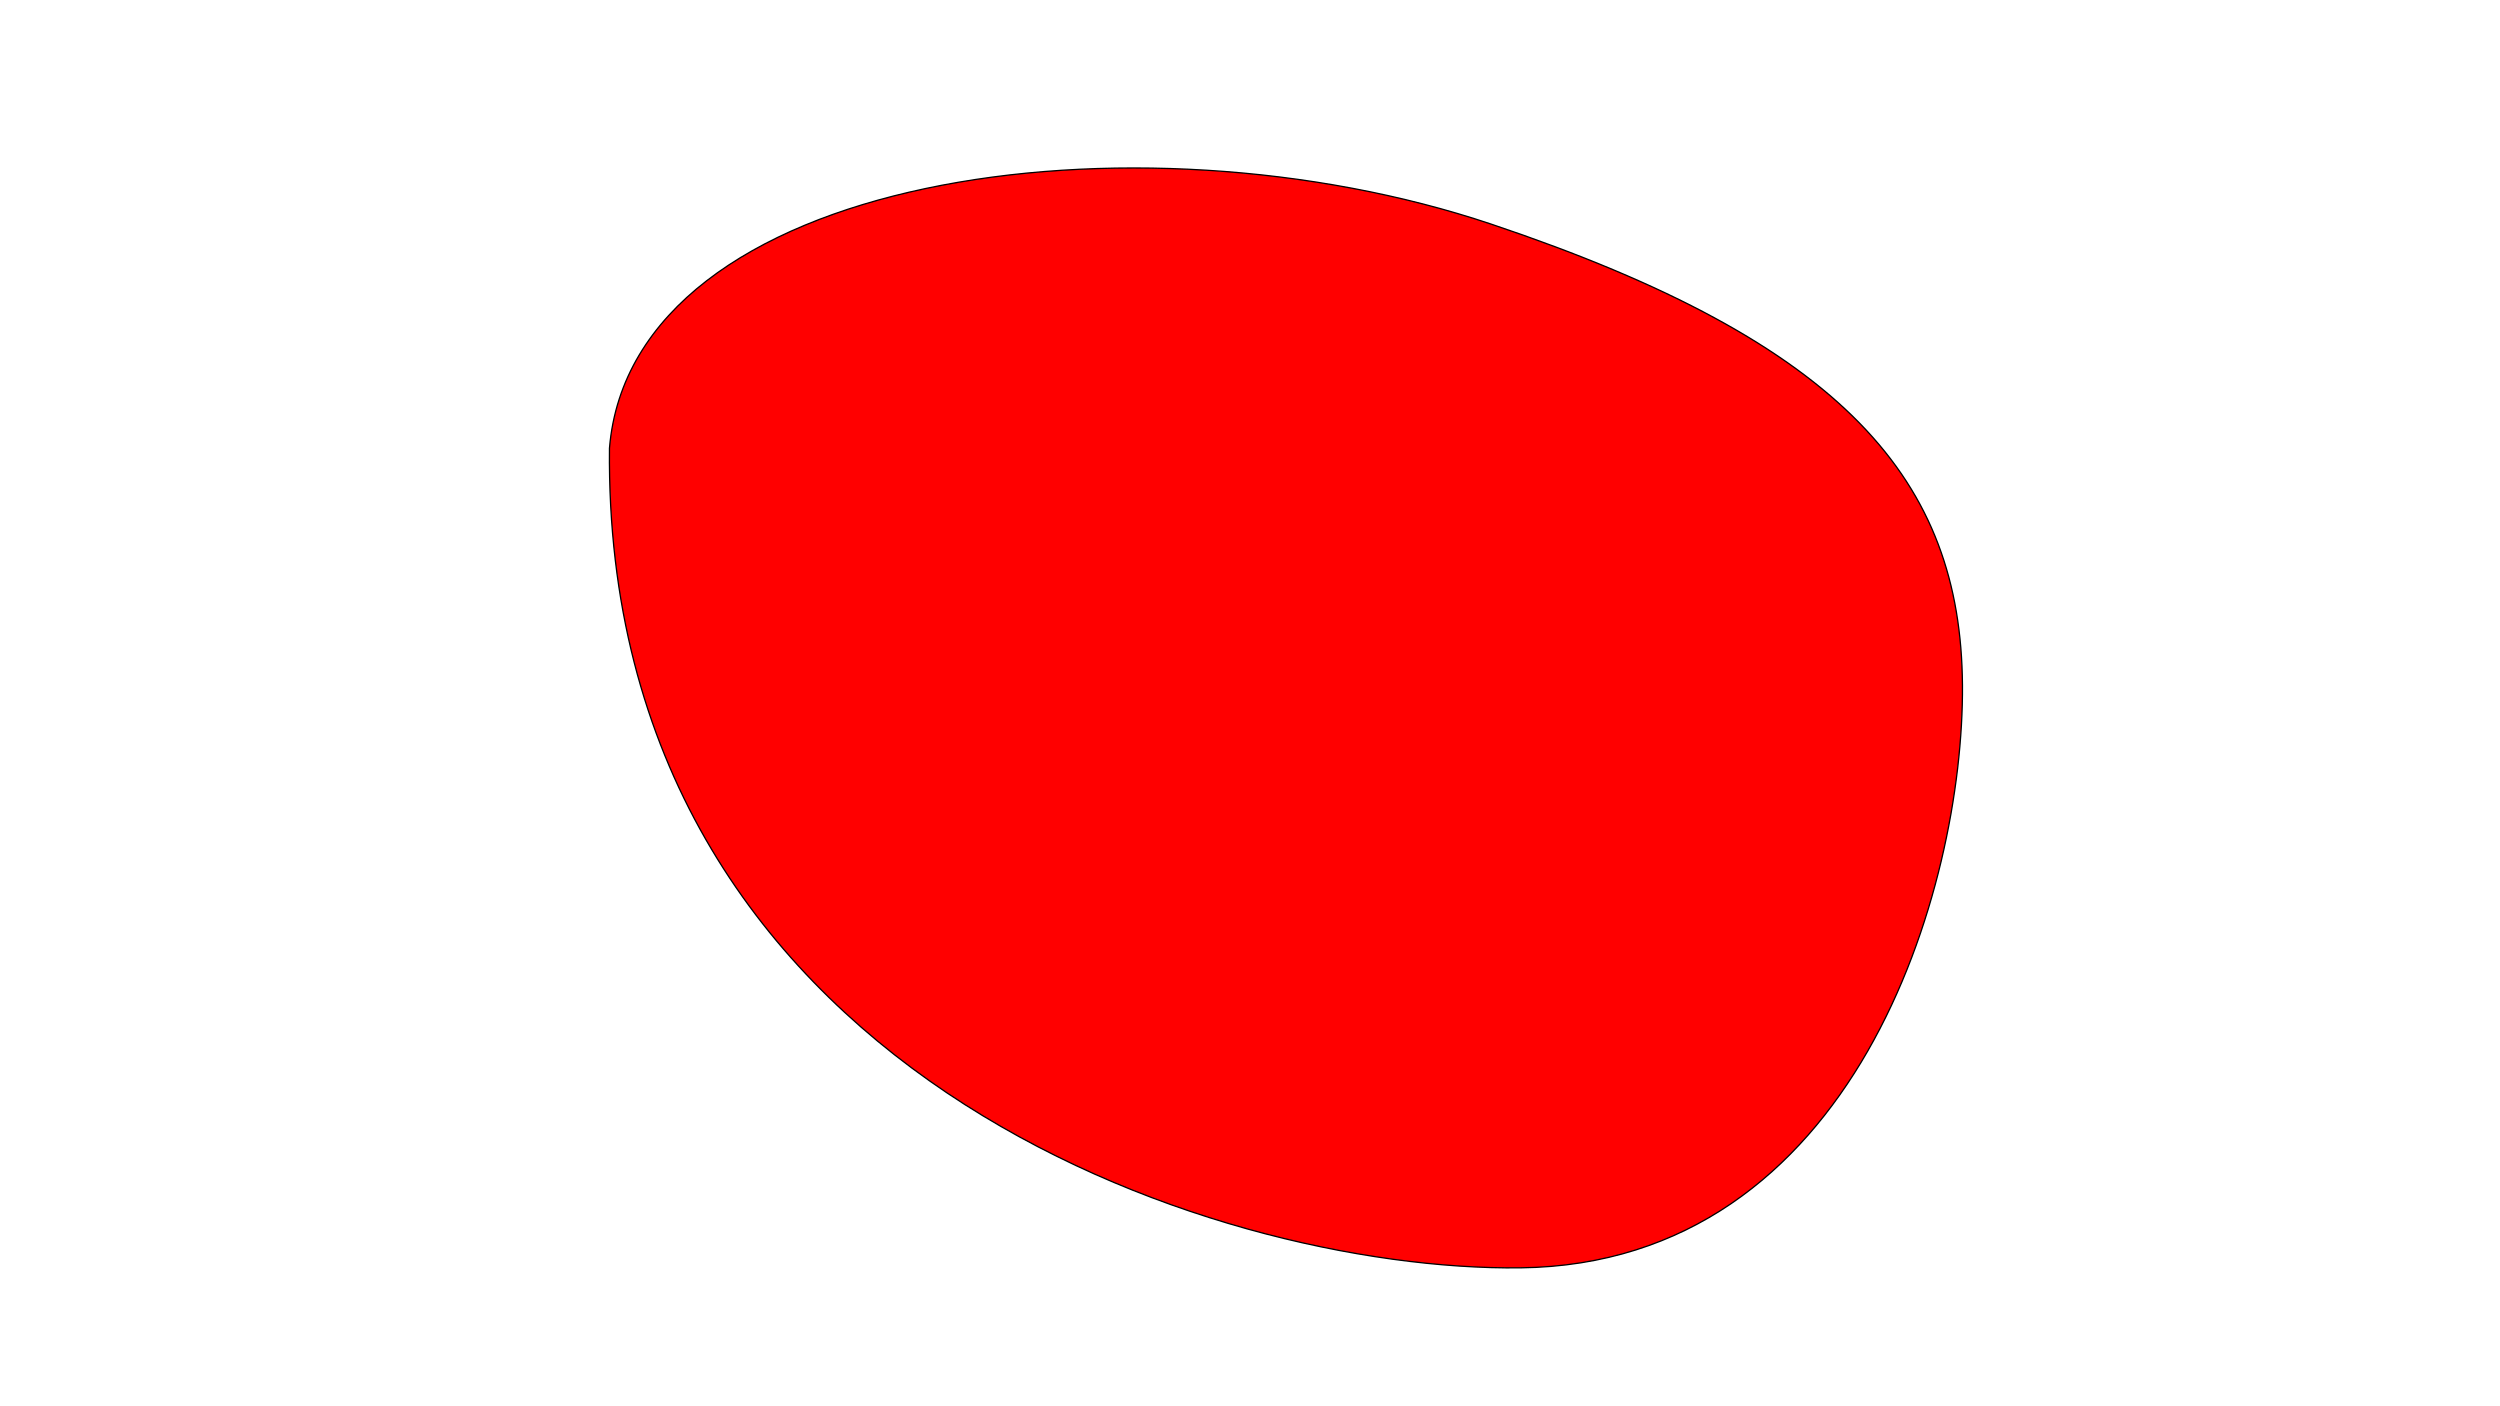 <?xml version="1.0" encoding="UTF-8" standalone="no"?>
<!-- Created with Inkscape (http://www.inkscape.org/) -->

<svg
   width="1920"
   height="1080"
   viewBox="0 0 1920 1080"
   version="1.1"
   id="svg5"
   inkscape:version="1.2.1 (9c6d41e410, 2022-07-14, custom)"
   sodipodi:docname="test.svg"
   xmlns:inkscape="http://www.inkscape.org/namespaces/inkscape"
   xmlns:sodipodi="http://sodipodi.sourceforge.net/DTD/sodipodi-0.dtd"
   xmlns="http://www.w3.org/2000/svg"
   xmlns:svg="http://www.w3.org/2000/svg">
  <sodipodi:namedview
     id="namedview7"
     pagecolor="#505050"
     bordercolor="#eeeeee"
     borderopacity="1"
     inkscape:showpageshadow="0"
     inkscape:pageopacity="0"
     inkscape:pagecheckerboard="0"
     inkscape:deskcolor="#505050"
     inkscape:document-units="px"
     showgrid="false"
     inkscape:zoom="0.73288672"
     inkscape:cx="756.59715"
     inkscape:cy="455.7321"
     inkscape:window-width="1914"
     inkscape:window-height="2124"
     inkscape:window-x="6000"
     inkscape:window-y="1005"
     inkscape:window-maximized="0"
     inkscape:current-layer="layer1" />
  <defs
     id="defs2" />
  <g
     inkscape:label="Layer 1"
     inkscape:groupmode="layer"
     id="layer1">
    <path
       style="fill:#ff0000;fill-opacity:1;stroke:#000000;stroke-width:1px;stroke-linecap:butt;stroke-linejoin:miter;stroke-opacity:1"
       d="M 468.075,344.242 C 485.437,133.48 872.289,80.521 1145.27,172.133 1418.252,263.744 1506,370.076 1507.167,526.117 1508.333,682.157 1425.069,970.632 1167.723,973.699 930.452,976.527 463.257,822.103 468.075,344.242 Z"
       id="path283"
       sodipodi:nodetypes="csssc" />
  </g>
</svg>
